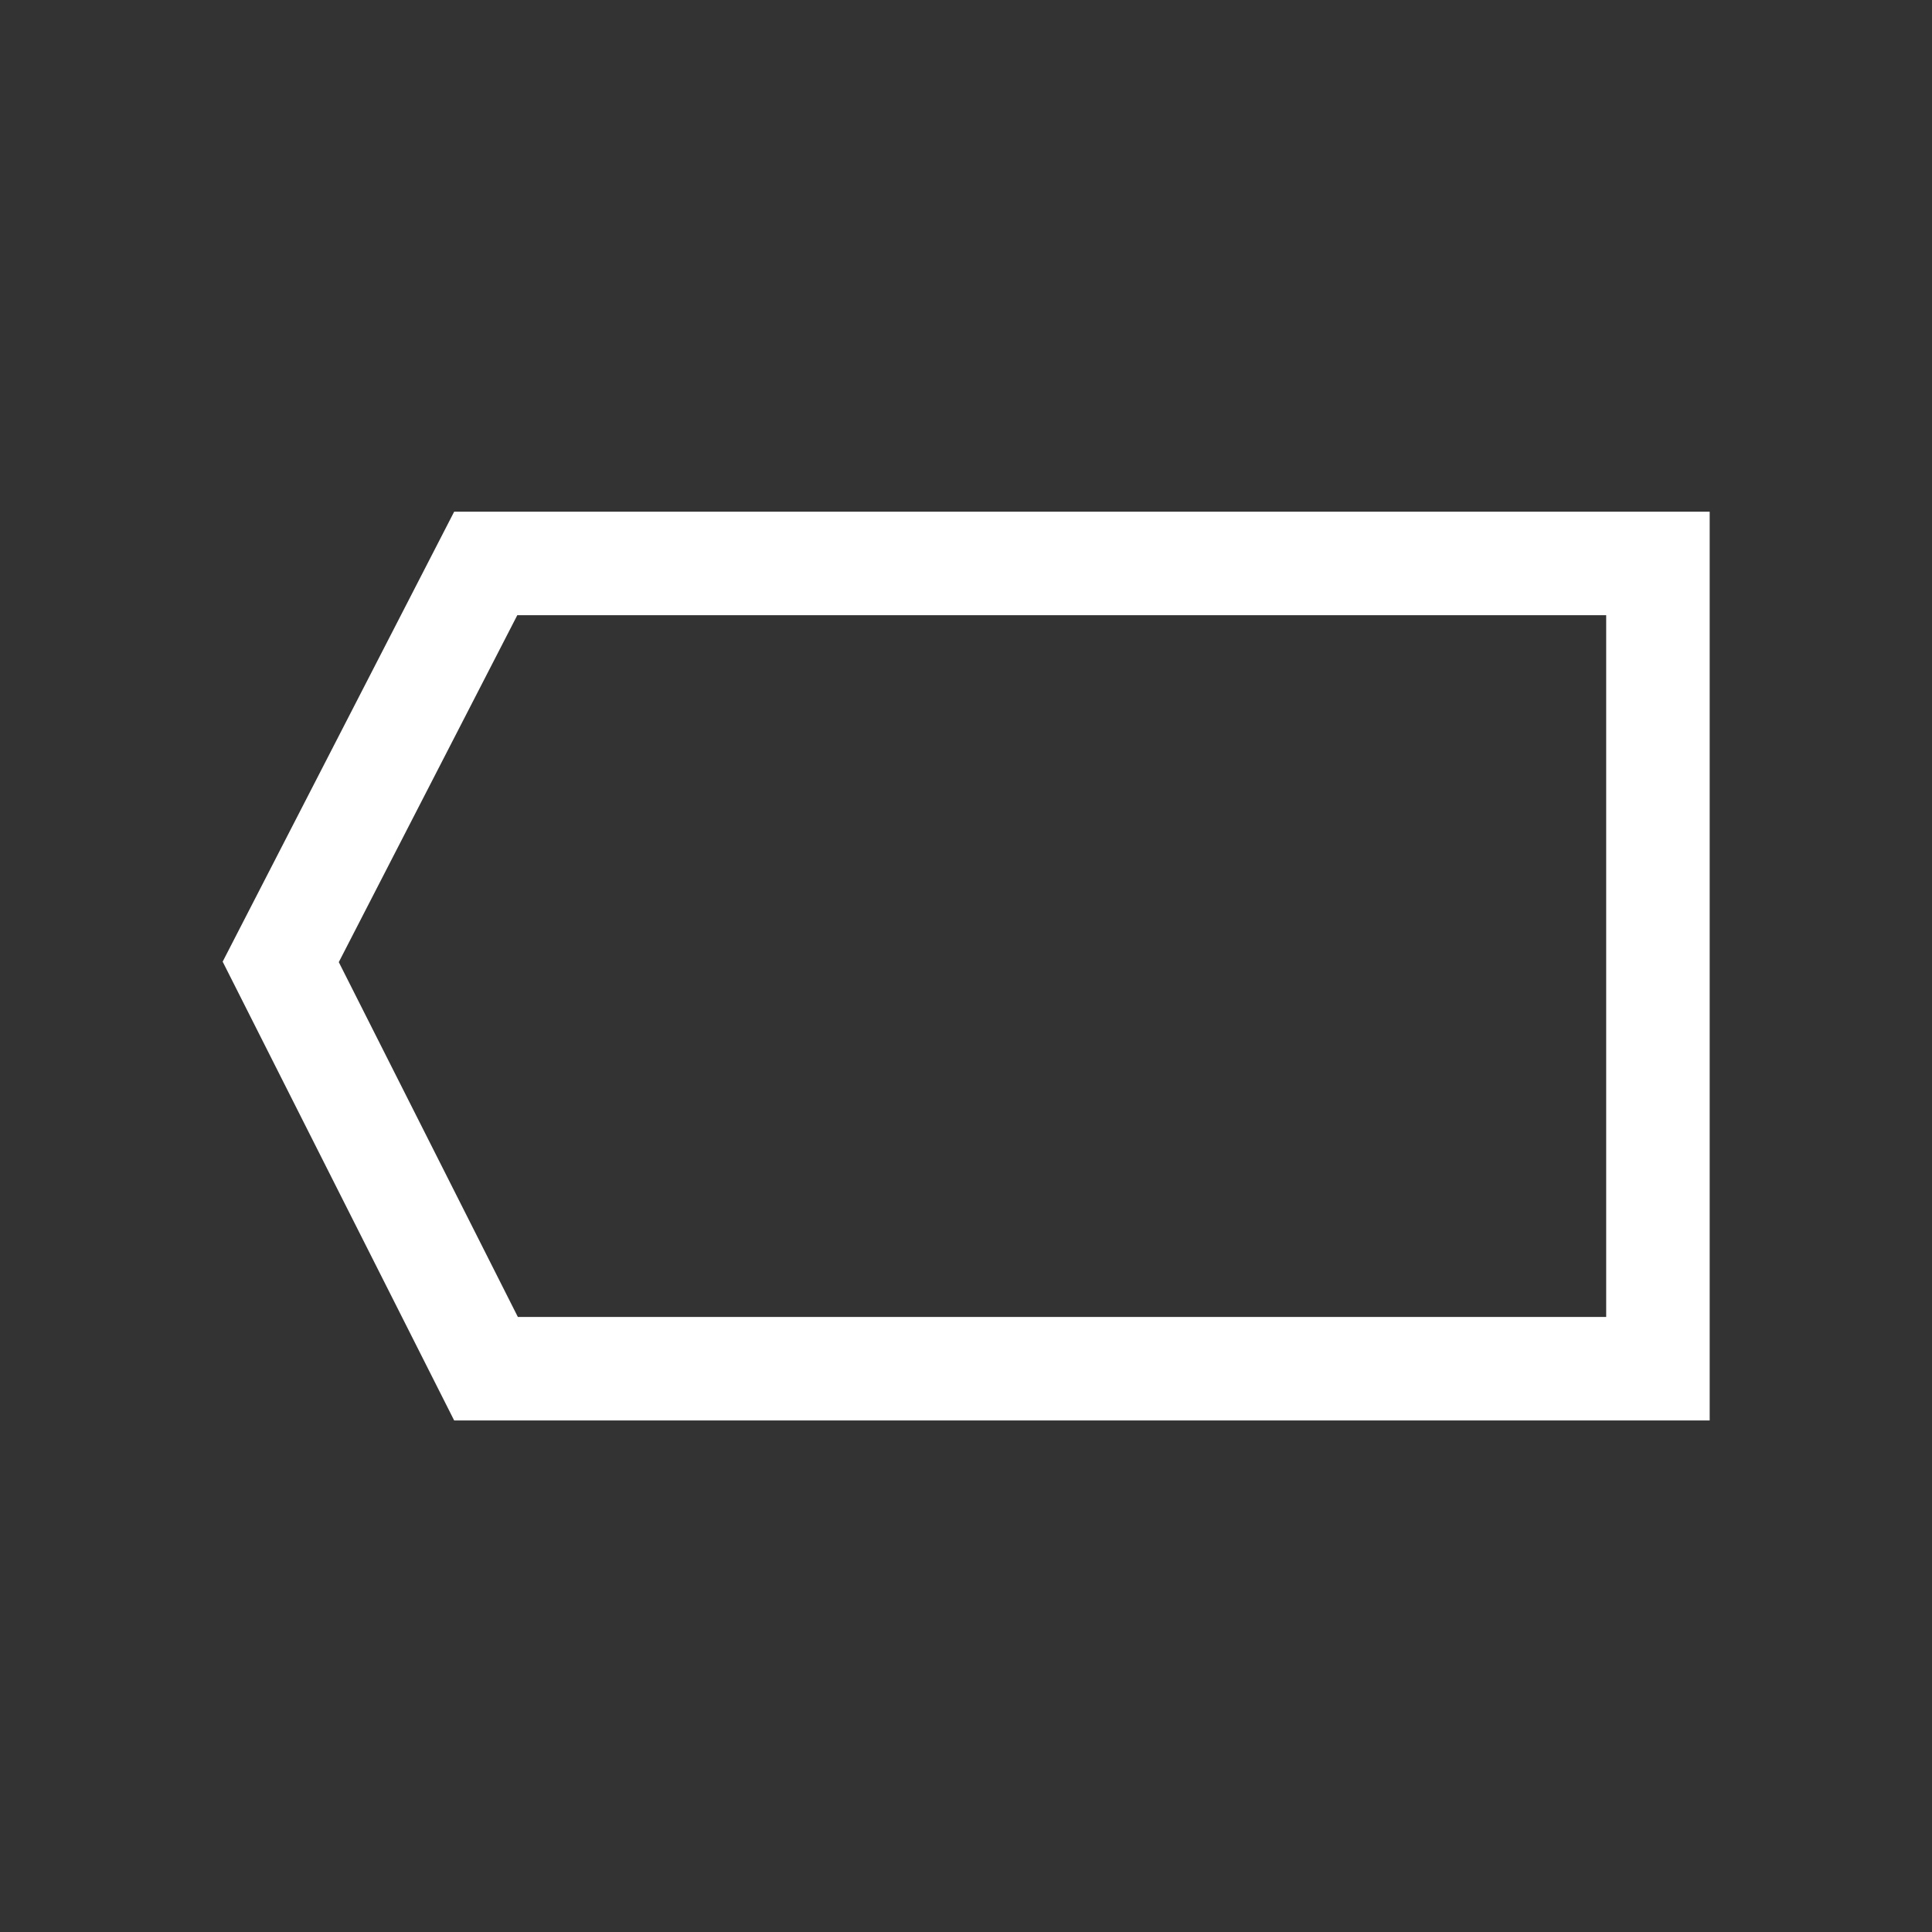 <svg xmlns="http://www.w3.org/2000/svg" width="28" height="28" viewBox="0 0 28 28">
  <rect x="0" y="0" width="28" height="28" fill="#333333" stroke="none"/>
  <defs>
    <style>
      .cls-1 {
        fill: #fff;
        stroke: #707070;
        opacity: 0;
      }

      .cls-2, .cls-4 {
        fill: none;
      }

      .cls-3, .cls-5 {
        stroke: none;
      }

      .cls-5 {
        fill: #fff;
      }
    </style>
  </defs>
  <g id="组_19426" data-name="组 19426" transform="translate(-1243 -669)">
    <g id="矩形_13606" data-name="矩形 13606" class="cls-1" transform="translate(1243 669)">
      <rect class="cls-3" width="28" height="28"/>
      <rect class="cls-4" x="0.5" y="0.5" width="27" height="27"/>
    </g>
    <g id="路径_24826" data-name="路径 24826" class="cls-2" transform="translate(1246.227 676.416)">
      <path class="cls-3" d="M21.551,0H3.355L0,6.521,3.355,13.17h18.2Z"/>
      <path class="cls-5" d="M 4.27 1.5 L 1.683 6.528 L 4.278 11.67 L 20.051 11.67 L 20.051 1.5 L 4.27 1.5 M 3.355 9.5367431640625e-07 L 21.551 9.5367431640625e-07 L 21.551 13.17 L 3.355 13.17 L 0 6.521 L 3.355 9.5367431640625e-07 Z"/>
    </g>
  </g>
</svg>
